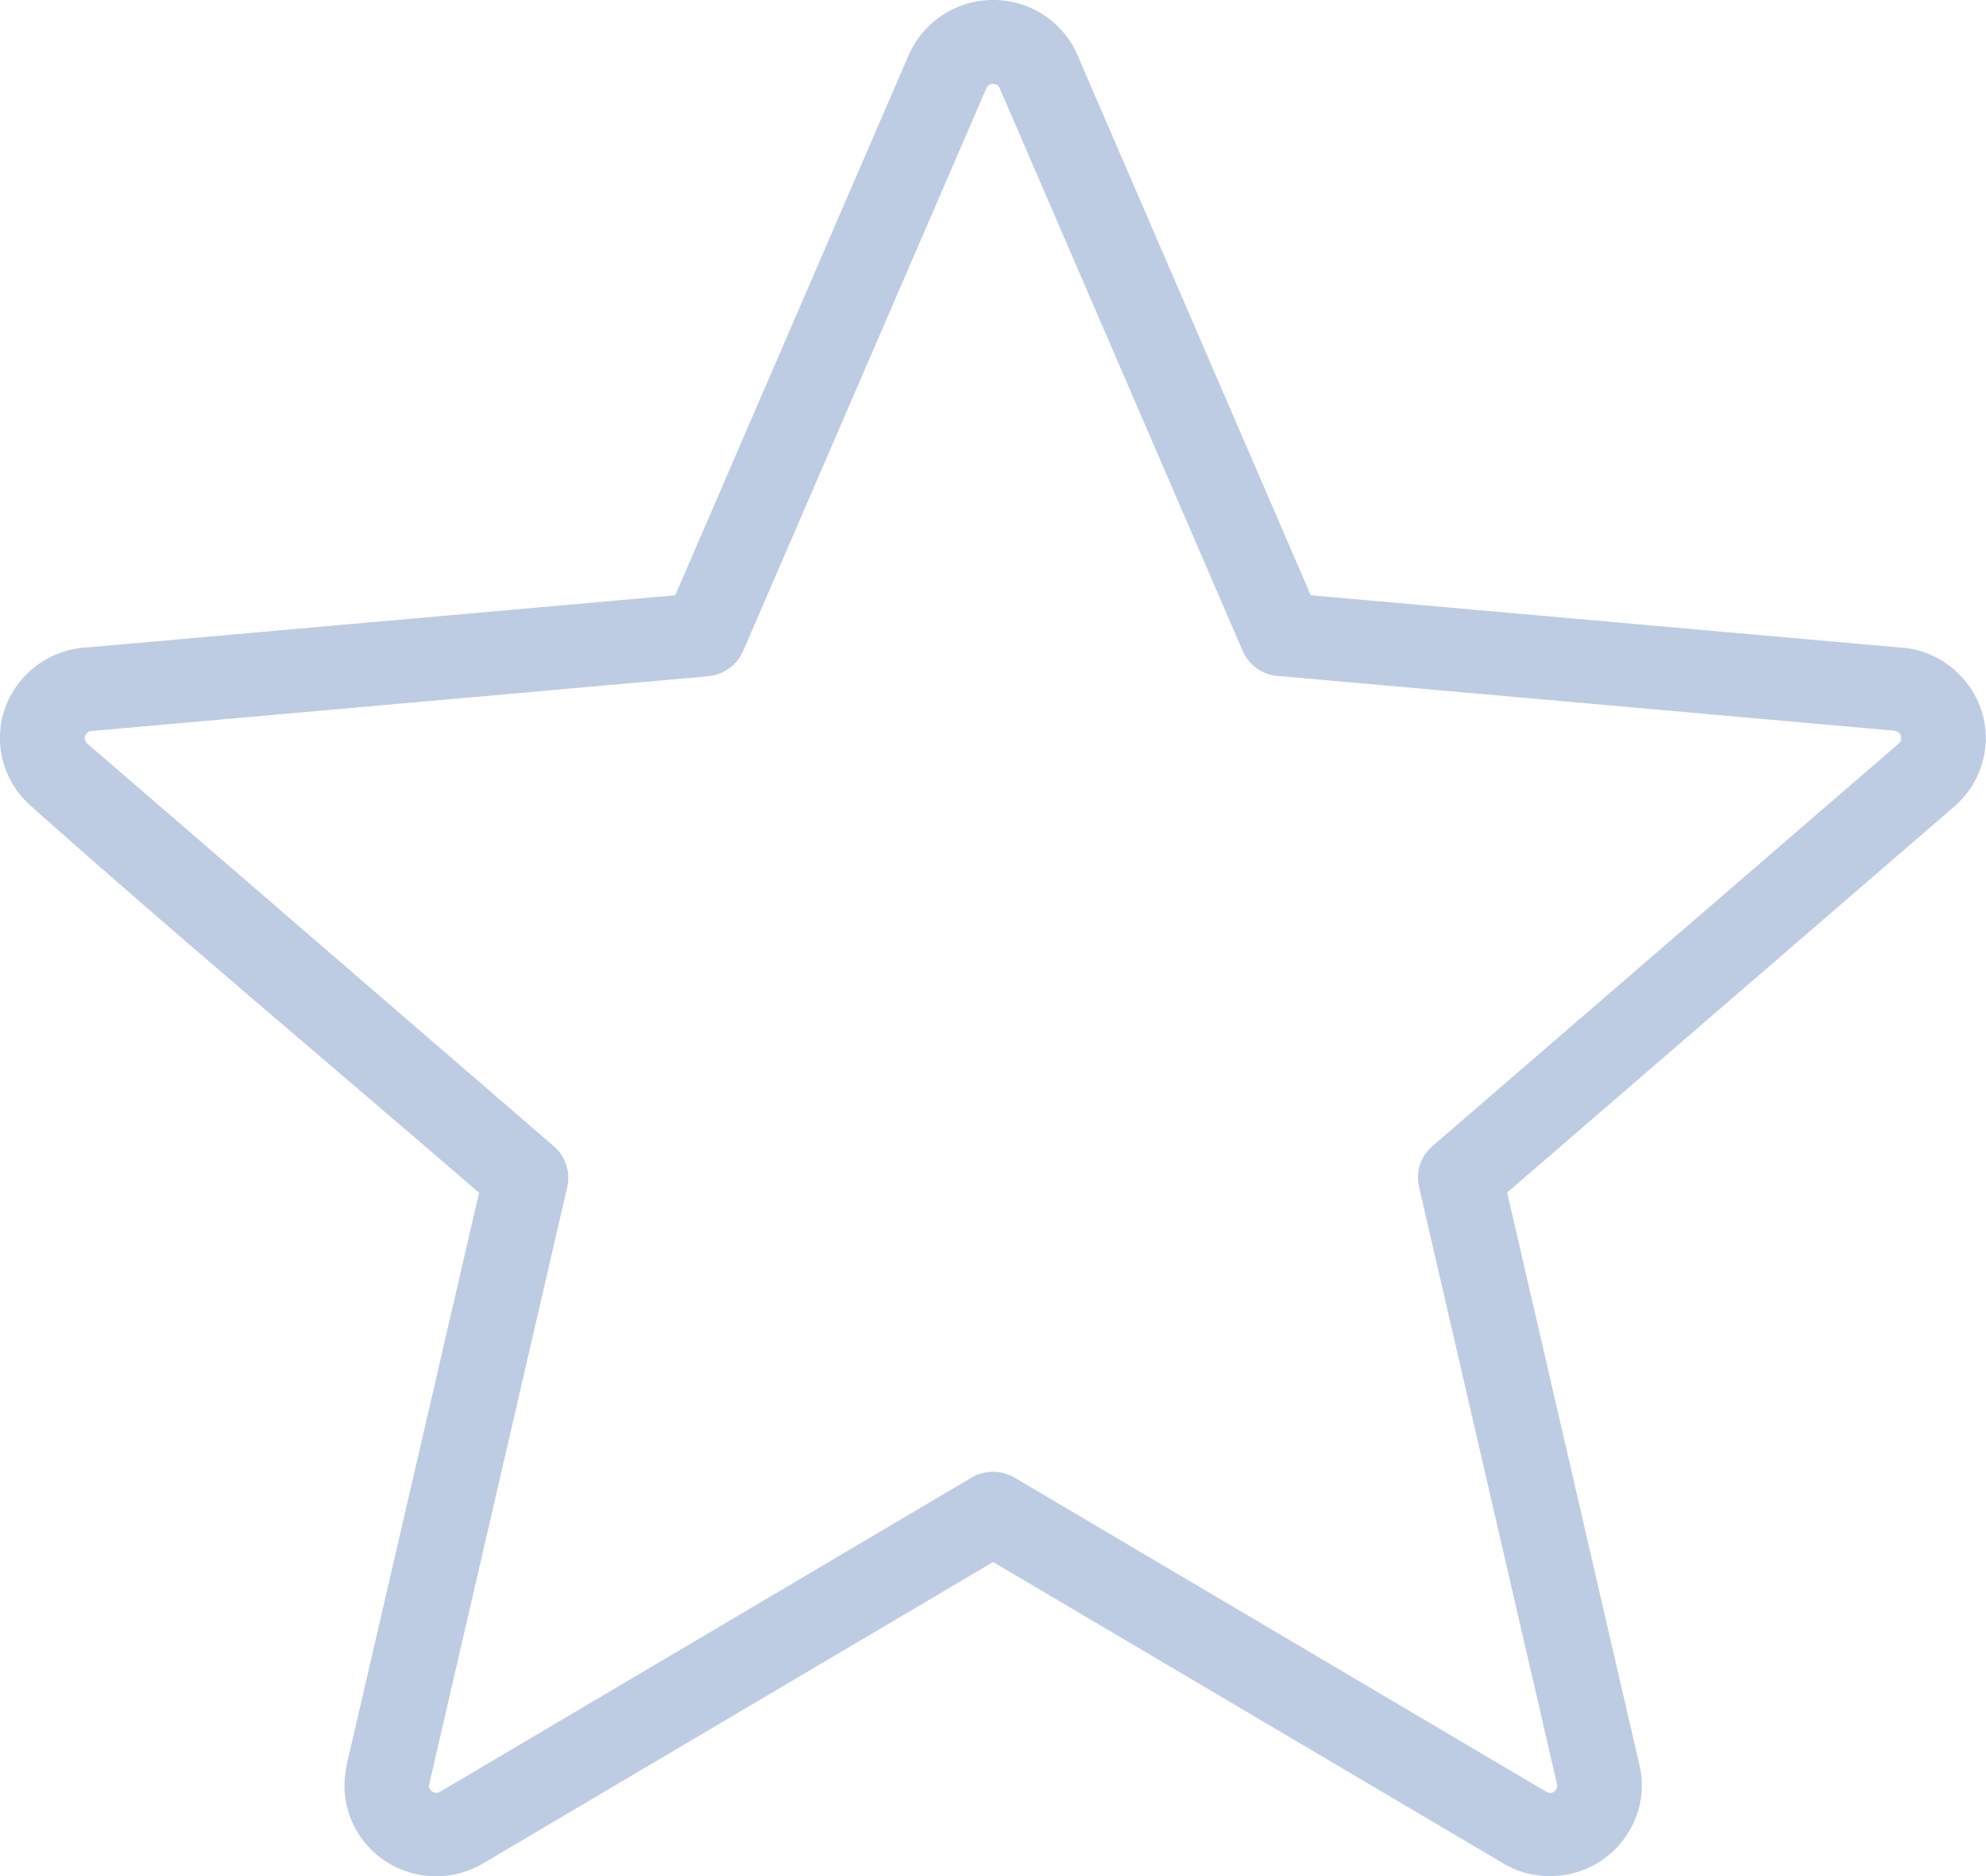 <svg width="18" height="17" viewBox="0 0 18 17" fill="none" xmlns="http://www.w3.org/2000/svg">
<g clip-path="url(#clip0_18_110)">
<path d="M9.772 0.514L11.88 5.394L17.238 5.869V5.868C17.465 5.887 17.664 5.997 17.802 6.159C17.872 6.241 17.926 6.336 17.959 6.439C17.992 6.541 18.005 6.649 17.995 6.757V6.758C17.978 6.954 17.89 7.138 17.748 7.275C17.73 7.294 17.711 7.311 17.691 7.327L13.66 10.806L14.859 15.994C14.911 16.215 14.867 16.437 14.752 16.615C14.694 16.706 14.619 16.786 14.53 16.849C14.441 16.911 14.34 16.956 14.234 16.98L14.213 16.984C14.109 17.004 14.004 17.006 13.903 16.987V16.988C13.793 16.97 13.687 16.927 13.594 16.867L13.586 16.862L9.001 14.154L4.38 16.884C4.286 16.94 4.182 16.977 4.074 16.993C3.966 17.009 3.856 17.003 3.75 16.977C3.643 16.95 3.544 16.904 3.456 16.839C3.368 16.774 3.295 16.693 3.239 16.6C3.183 16.508 3.148 16.408 3.132 16.308C3.117 16.217 3.119 16.124 3.135 16.034C3.138 16.015 3.141 15.995 3.146 15.976L4.342 10.808C2.988 9.639 1.597 8.477 0.265 7.29L0.253 7.278C0.105 7.137 0.015 6.946 0.001 6.742C-0.013 6.532 0.054 6.318 0.206 6.146L0.224 6.127L0.236 6.115C0.381 5.966 0.579 5.878 0.788 5.866H0.797L6.12 5.394L8.235 0.501C8.325 0.292 8.493 0.139 8.691 0.059C8.889 -0.019 9.116 -0.023 9.327 0.065C9.428 0.107 9.517 0.168 9.59 0.242C9.668 0.318 9.728 0.408 9.769 0.505L9.772 0.514ZM11.264 5.9L9.06 0.798C9.057 0.79 9.052 0.783 9.047 0.777C9.041 0.772 9.034 0.767 9.026 0.764C9.018 0.761 9.009 0.759 9.001 0.759C8.992 0.759 8.983 0.761 8.975 0.764C8.96 0.77 8.947 0.782 8.94 0.799L6.735 5.9C6.681 6.024 6.562 6.115 6.416 6.128L0.864 6.621C0.852 6.622 0.841 6.624 0.829 6.624C0.82 6.624 0.81 6.626 0.803 6.631C0.798 6.632 0.795 6.635 0.792 6.638L0.778 6.655C0.77 6.667 0.767 6.68 0.769 6.693C0.77 6.706 0.775 6.719 0.782 6.729C0.791 6.737 0.801 6.745 0.81 6.754L5.004 10.373C5.117 10.462 5.175 10.608 5.141 10.757L3.895 16.146L3.891 16.166C3.889 16.175 3.888 16.183 3.889 16.191C3.891 16.203 3.897 16.214 3.906 16.224C3.914 16.233 3.925 16.239 3.937 16.243C3.955 16.247 3.973 16.246 3.987 16.237L8.799 13.393C8.916 13.321 9.07 13.315 9.198 13.391L13.979 16.215C13.991 16.221 14.002 16.228 14.014 16.235C14.021 16.24 14.029 16.243 14.037 16.244V16.246C14.043 16.247 14.051 16.247 14.058 16.246L14.064 16.244C14.081 16.24 14.096 16.23 14.105 16.215C14.114 16.202 14.117 16.185 14.112 16.168L12.861 10.754C12.846 10.688 12.849 10.618 12.87 10.553C12.892 10.488 12.931 10.43 12.983 10.385L17.21 6.737C17.216 6.732 17.221 6.725 17.225 6.718C17.228 6.712 17.229 6.703 17.231 6.693C17.232 6.676 17.228 6.659 17.218 6.645C17.206 6.633 17.191 6.625 17.174 6.624V6.622C17.172 6.622 17.169 6.622 17.169 6.621L11.607 6.127C11.461 6.126 11.325 6.04 11.264 5.9Z" fill="#BDCCE3"/>
</g>
<defs>
<clipPath id="clip0_18_110">
<rect width="18" height="17" fill="white"/>
</clipPath>
</defs>
</svg>
